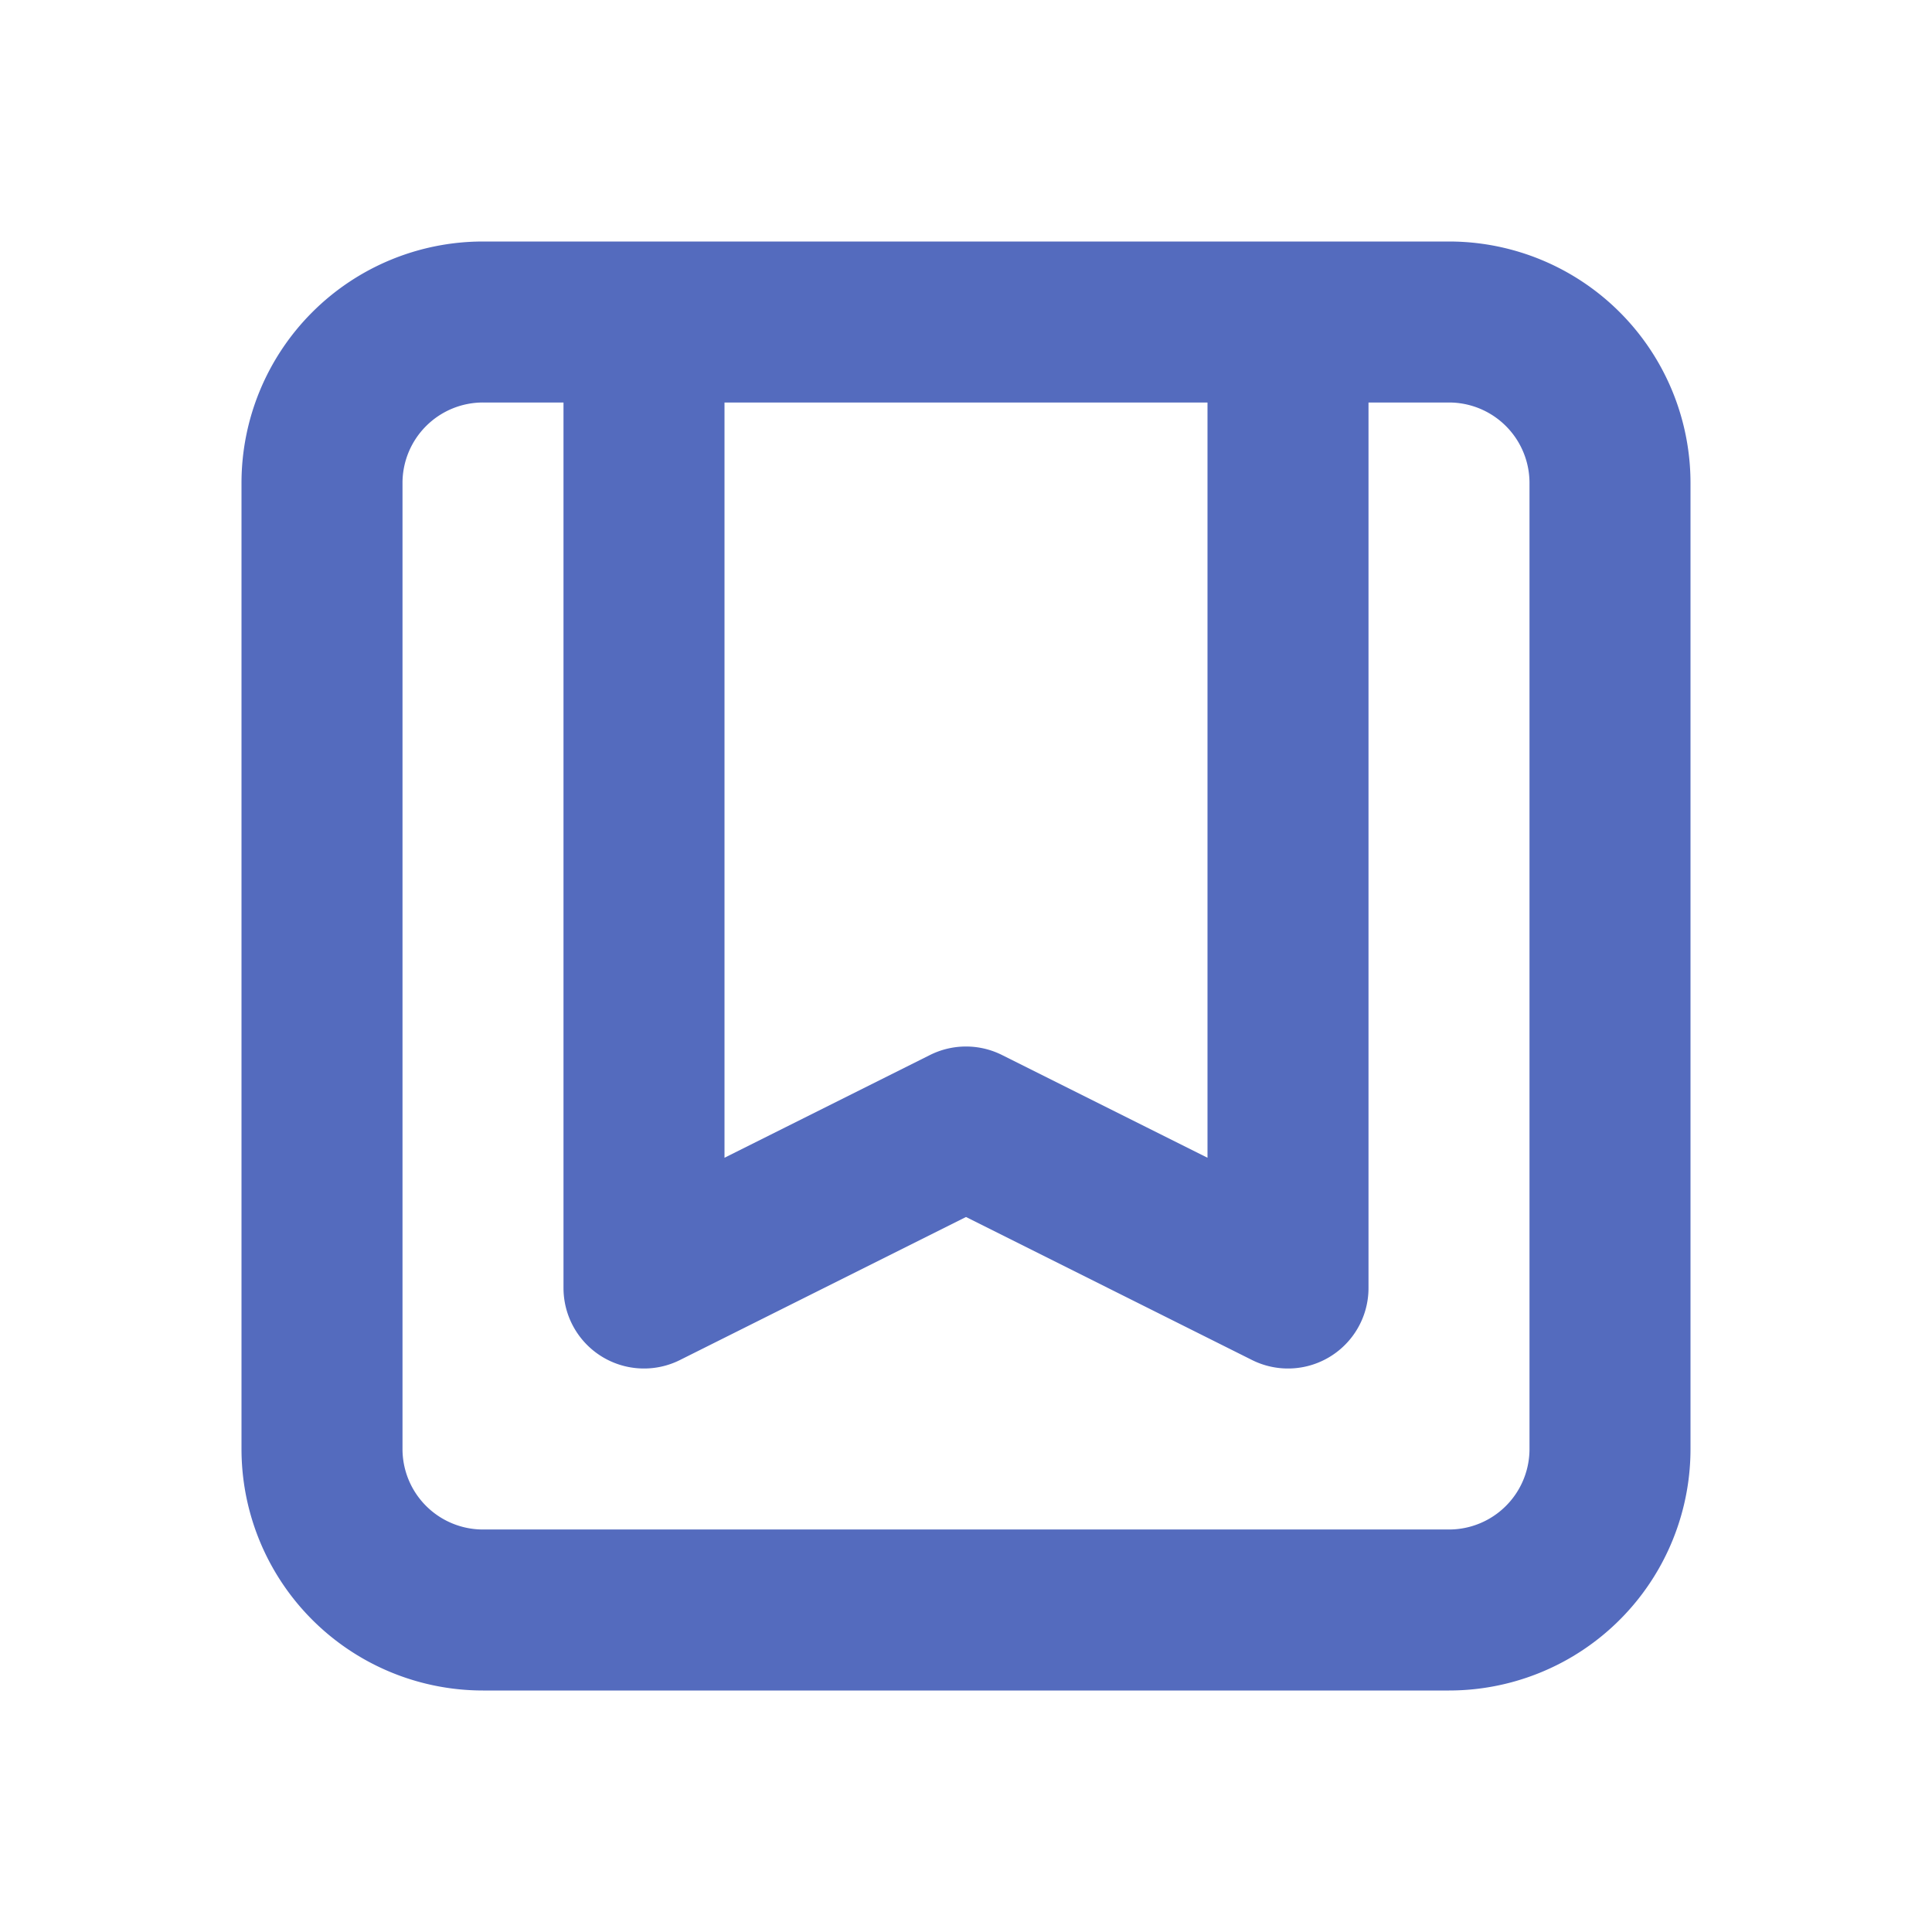 <svg class="flex-shrink-0 h-6 w-6 text-blue-600" xmlns="http://www.w3.org/2000/svg" fill="none" viewBox="0 0 24 24" stroke="#546BBE" aria-hidden="true">
  <path stroke-linecap="round" stroke-linejoin="round" stroke-width="2" d="M16 4v12l-4-2-4 2V4M6 20h12a2 2 0 002-2V6a2 2 0 00-2-2H6a2 2 0 00-2 2v12a2 2 0 002 2z"></path>
</svg>